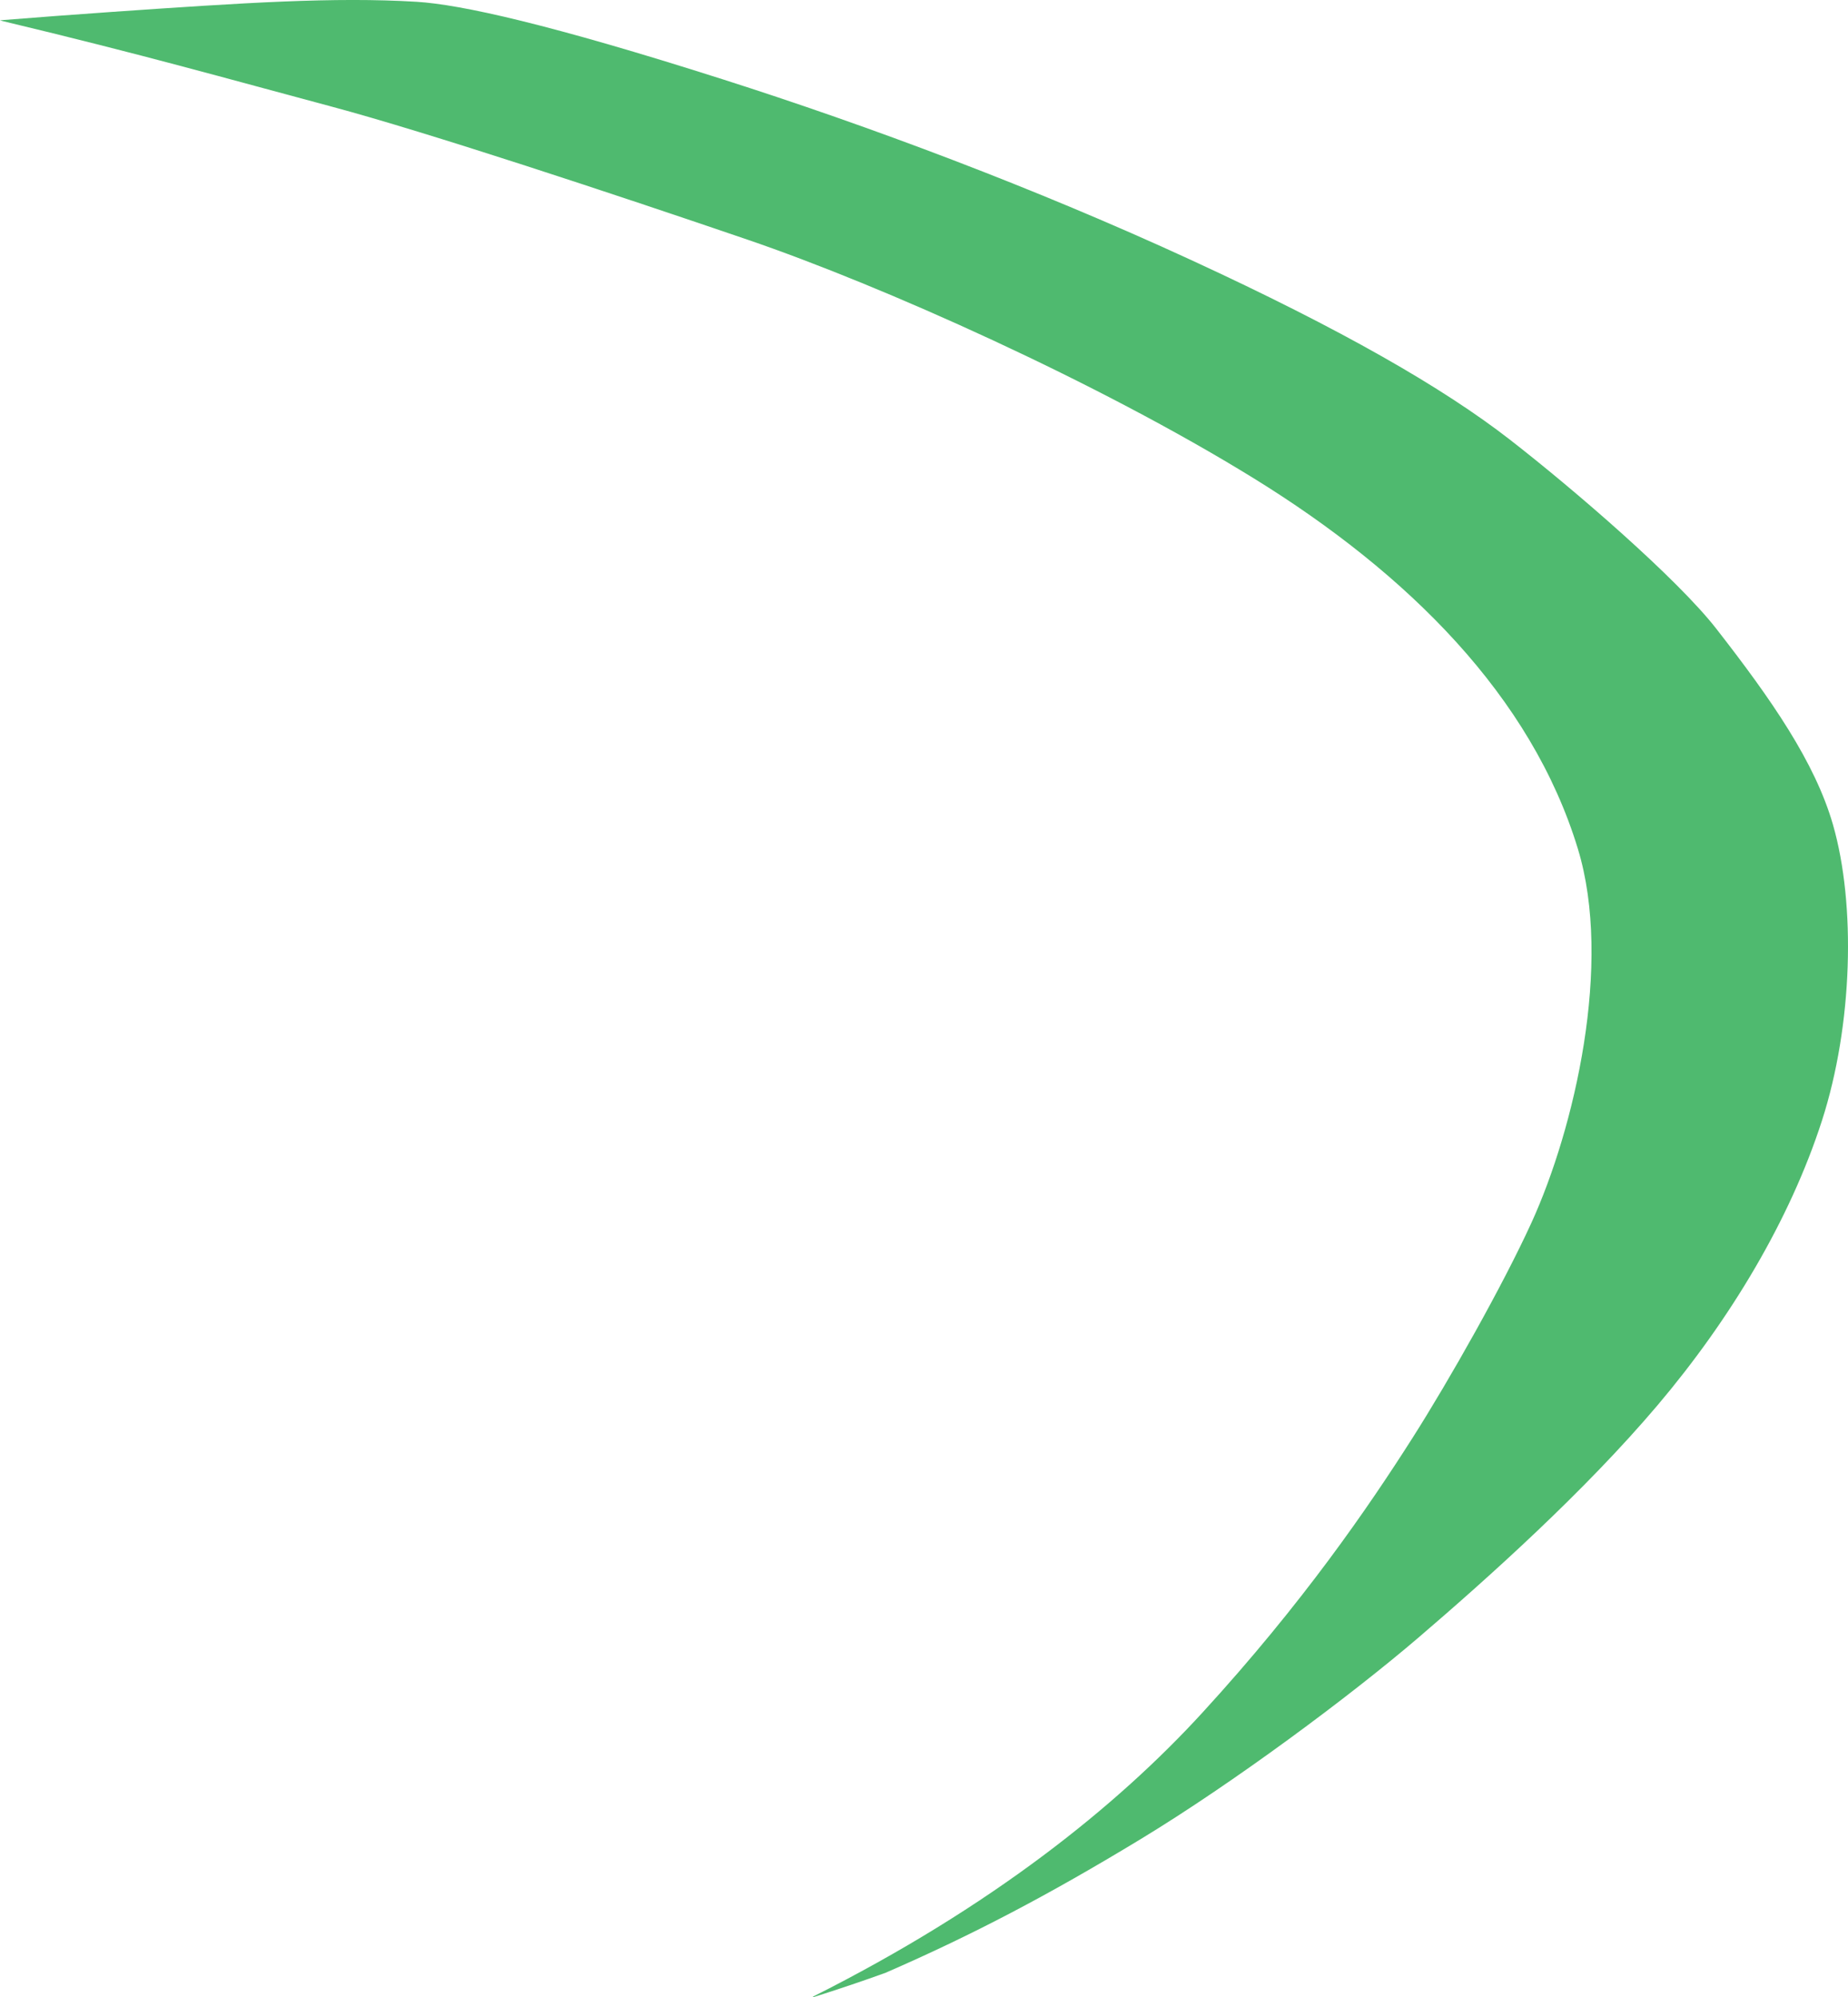 <?xml version="1.0" encoding="iso-8859-1"?>
<!-- Generator: Adobe Illustrator 16.0.0, SVG Export Plug-In . SVG Version: 6.00 Build 0)  -->
<!DOCTYPE svg PUBLIC "-//W3C//DTD SVG 1.1//EN" "http://www.w3.org/Graphics/SVG/1.1/DTD/svg11.dtd">
<svg version="1.1" id="Layer_1" xmlns="http://www.w3.org/2000/svg" xmlns:xlink="http://www.w3.org/1999/xlink" x="0px" y="0px"
	 width="79.536px" height="85.97px" viewBox="0 0 79.536 85.97" style="enable-background:new 0 0 79.536 85.97;"
	 xml:space="preserve">
<path style="fill:#4FBA6F;" d="M35.006,85.97c1.086-0.343,2.137-0.698,3.158-1.068l-0.018,0.004
	c3.686-1.605,6.973-3.326,10.963-5.749s8.979-6.128,11.971-8.692c2.992-2.565,7.125-6.271,10.261-9.977
	c3.135-3.705,5.695-7.981,7.07-12.237c1.335-4.133,1.466-9.319,0.478-12.753c-0.775-2.688-2.645-5.385-5.025-8.438
	c-1.685-2.161-6.108-5.981-8.888-8.141c-2.868-2.228-7.23-4.74-13.73-7.735c-6.72-3.097-13.838-5.76-20.158-7.775
	c-7.412-2.363-11.244-3.215-13.163-3.332c-3.533-0.214-7.436,0.043-13.122,0.437C3.237,0.623,1.616,0.745,0,0.874l0.12,0.035
	c6.036,1.443,9.61,2.464,14.186,3.689c4.066,1.089,12.128,3.756,17.871,5.72c5.799,1.983,15.07,6.13,21.769,10.263
	c6.678,4.121,11.97,9.405,13.965,15.96c1.504,4.94-0.146,12.04-2.003,16.101c-1.225,2.68-3.515,6.74-5.122,9.266
	c-1.889,2.967-4.715,7.098-9.035,11.814c-3.694,4.034-9.08,8.365-16.766,12.227L35.006,85.97z"/>
</svg>
